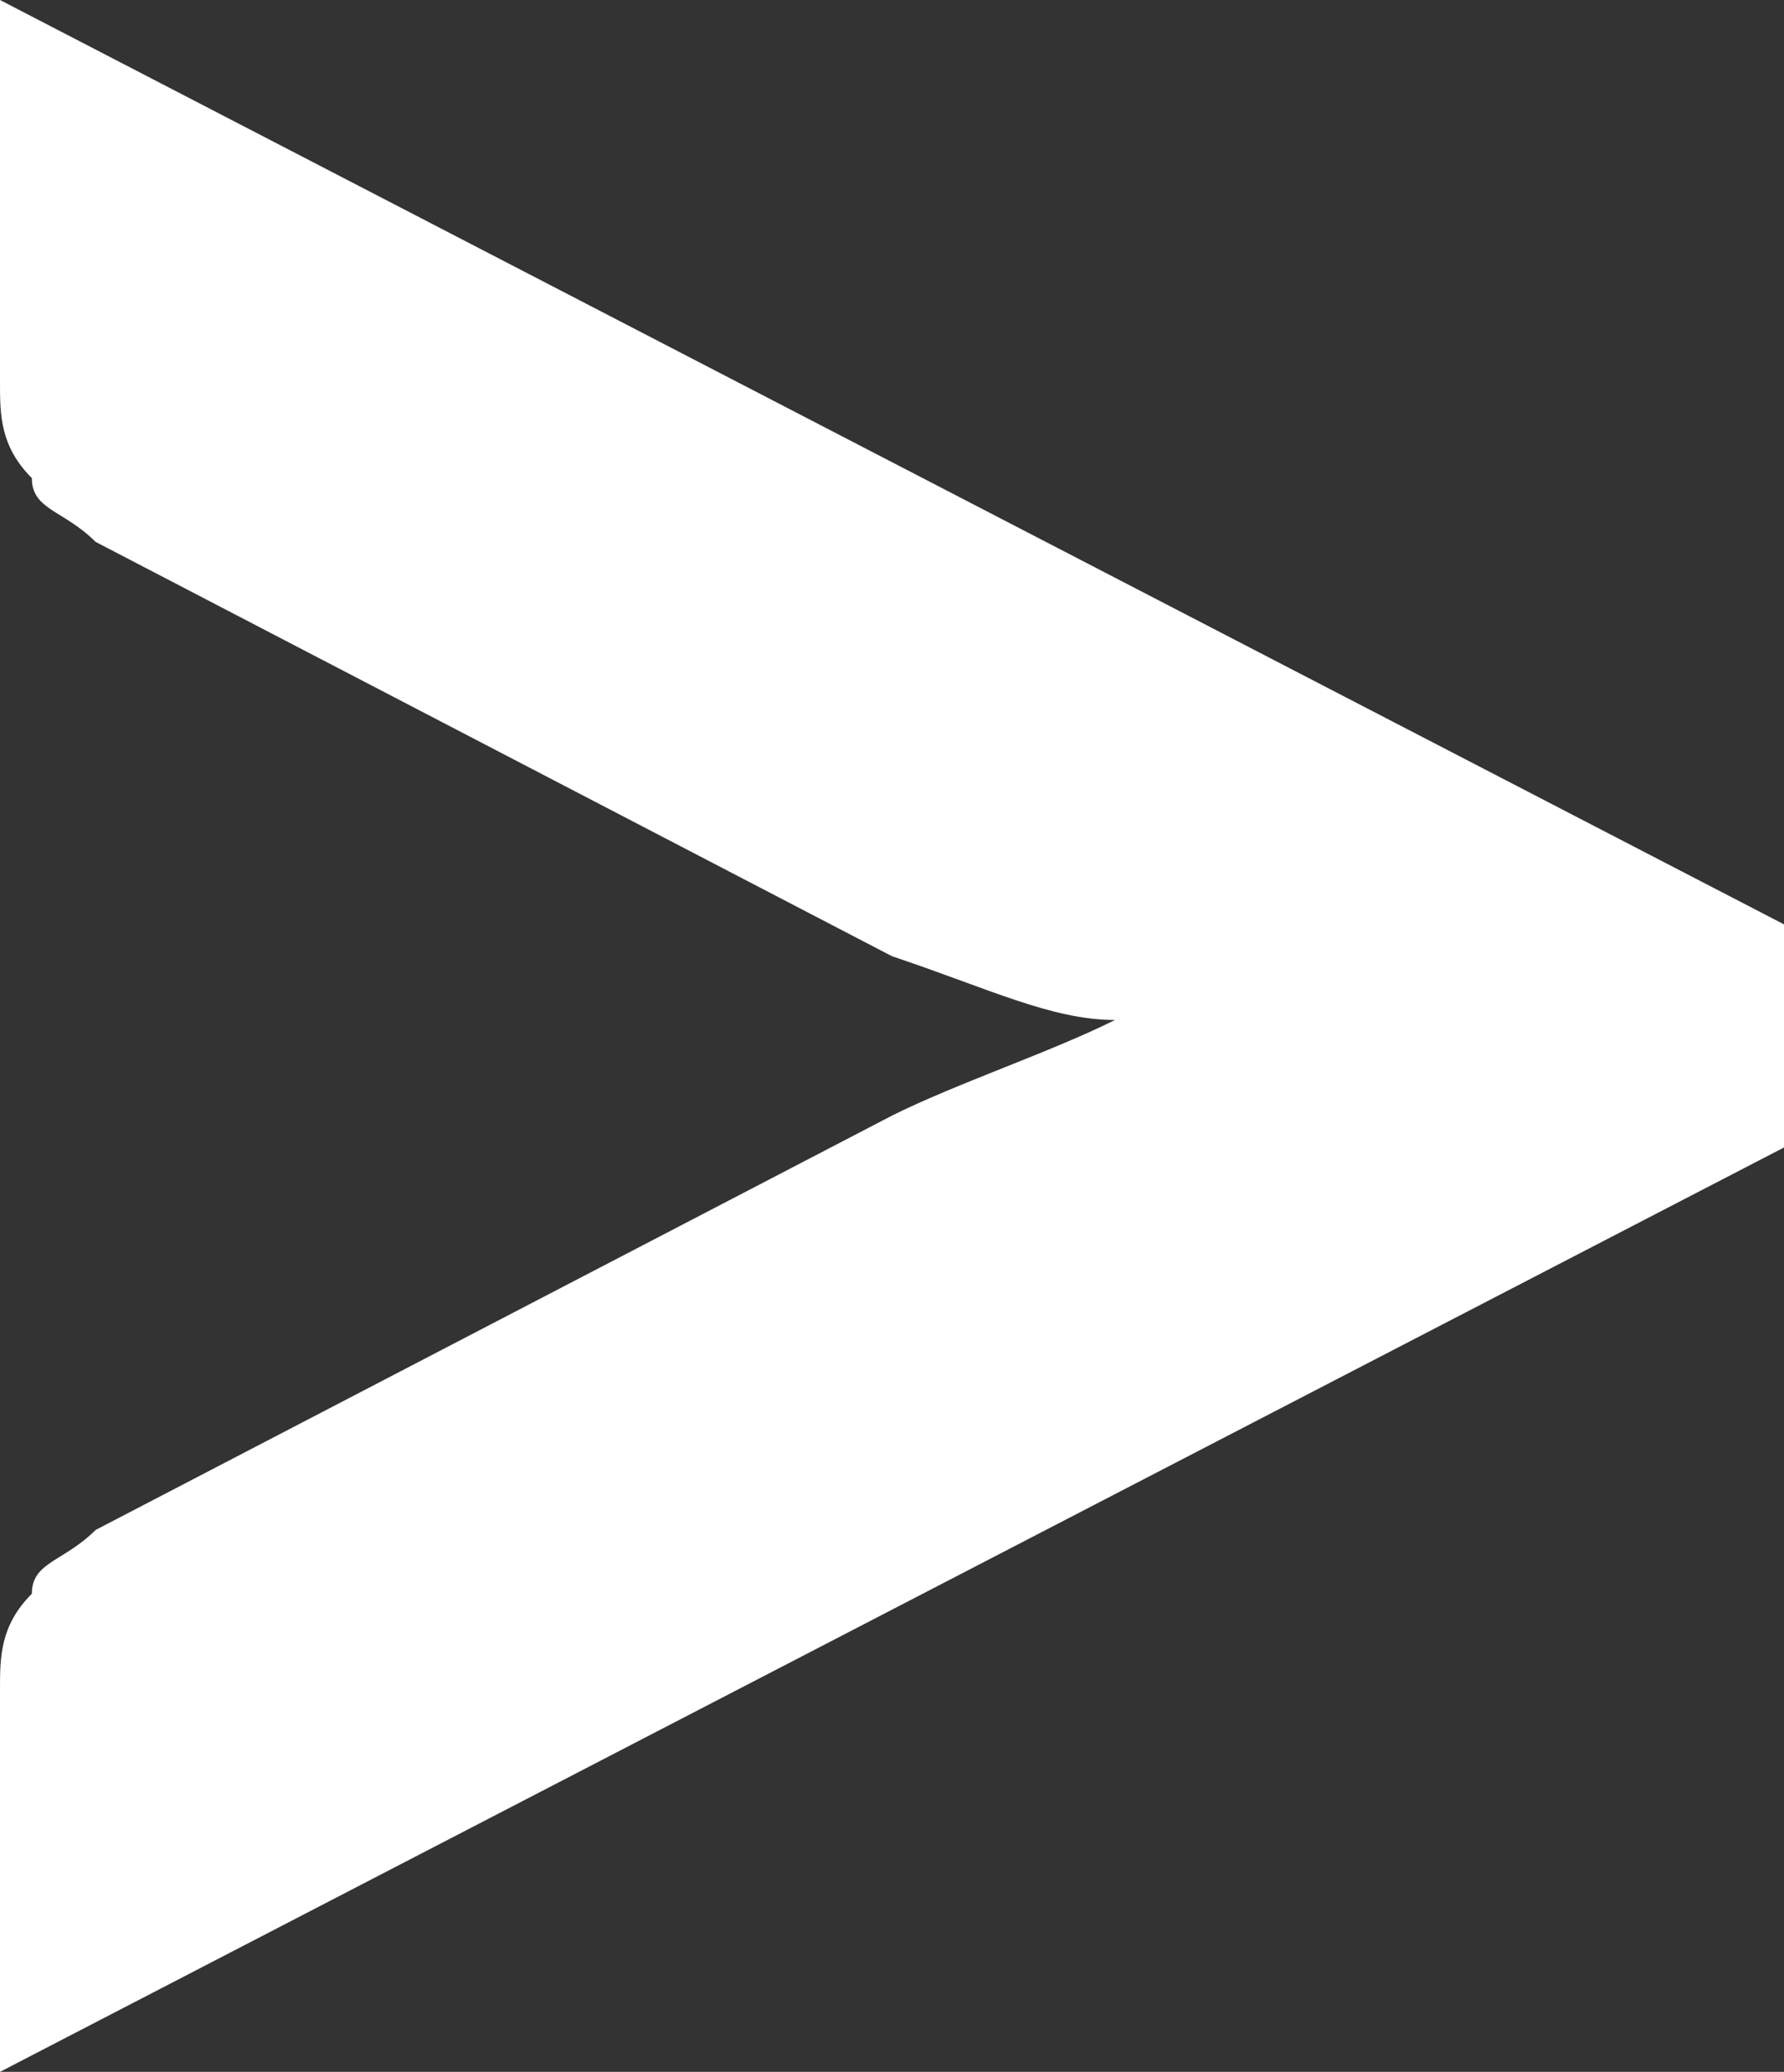 <?xml version="1.0" encoding="utf-8"?>
<!-- Generator: Adobe Illustrator 23.0.1, SVG Export Plug-In . SVG Version: 6.00 Build 0)  -->
<svg version="1.1" id="Layer_1" xmlns="http://www.w3.org/2000/svg" xmlns:xlink="http://www.w3.org/1999/xlink" x="0px"
     y="0px"
     viewBox="0 0 5.6 6.5" style="enable-background:new 0 0 5.6 6.5;" xml:space="preserve">
<rect x="0" y="0" width="5.6" height="6.5" fill="#333333" stroke="none"/>
<style type="text/css">
	.st0{fill-rule:evenodd;clip-rule:evenodd;fill:#FFFFFF;}
</style>
    <title>07_arrow_right</title>
    <desc>Created with Sketch.</desc>
    <g id="Page-1">
	<g>
		<path class="st0" d="M5.6,2.9v0.7L0,6.5V5.3C0,5.2,0,5.1,0.1,5c0-0.1,0.1-0.1,0.2-0.2l2.5-1.3c0.2-0.1,0.5-0.2,0.7-0.3
			C3.3,3.2,3.1,3.1,2.8,3L0.3,1.7C0.2,1.6,0.1,1.6,0.1,1.5C0,1.4,0,1.3,0,1.2V0L5.6,2.9z"/>
	</g>
</g>
</svg>
